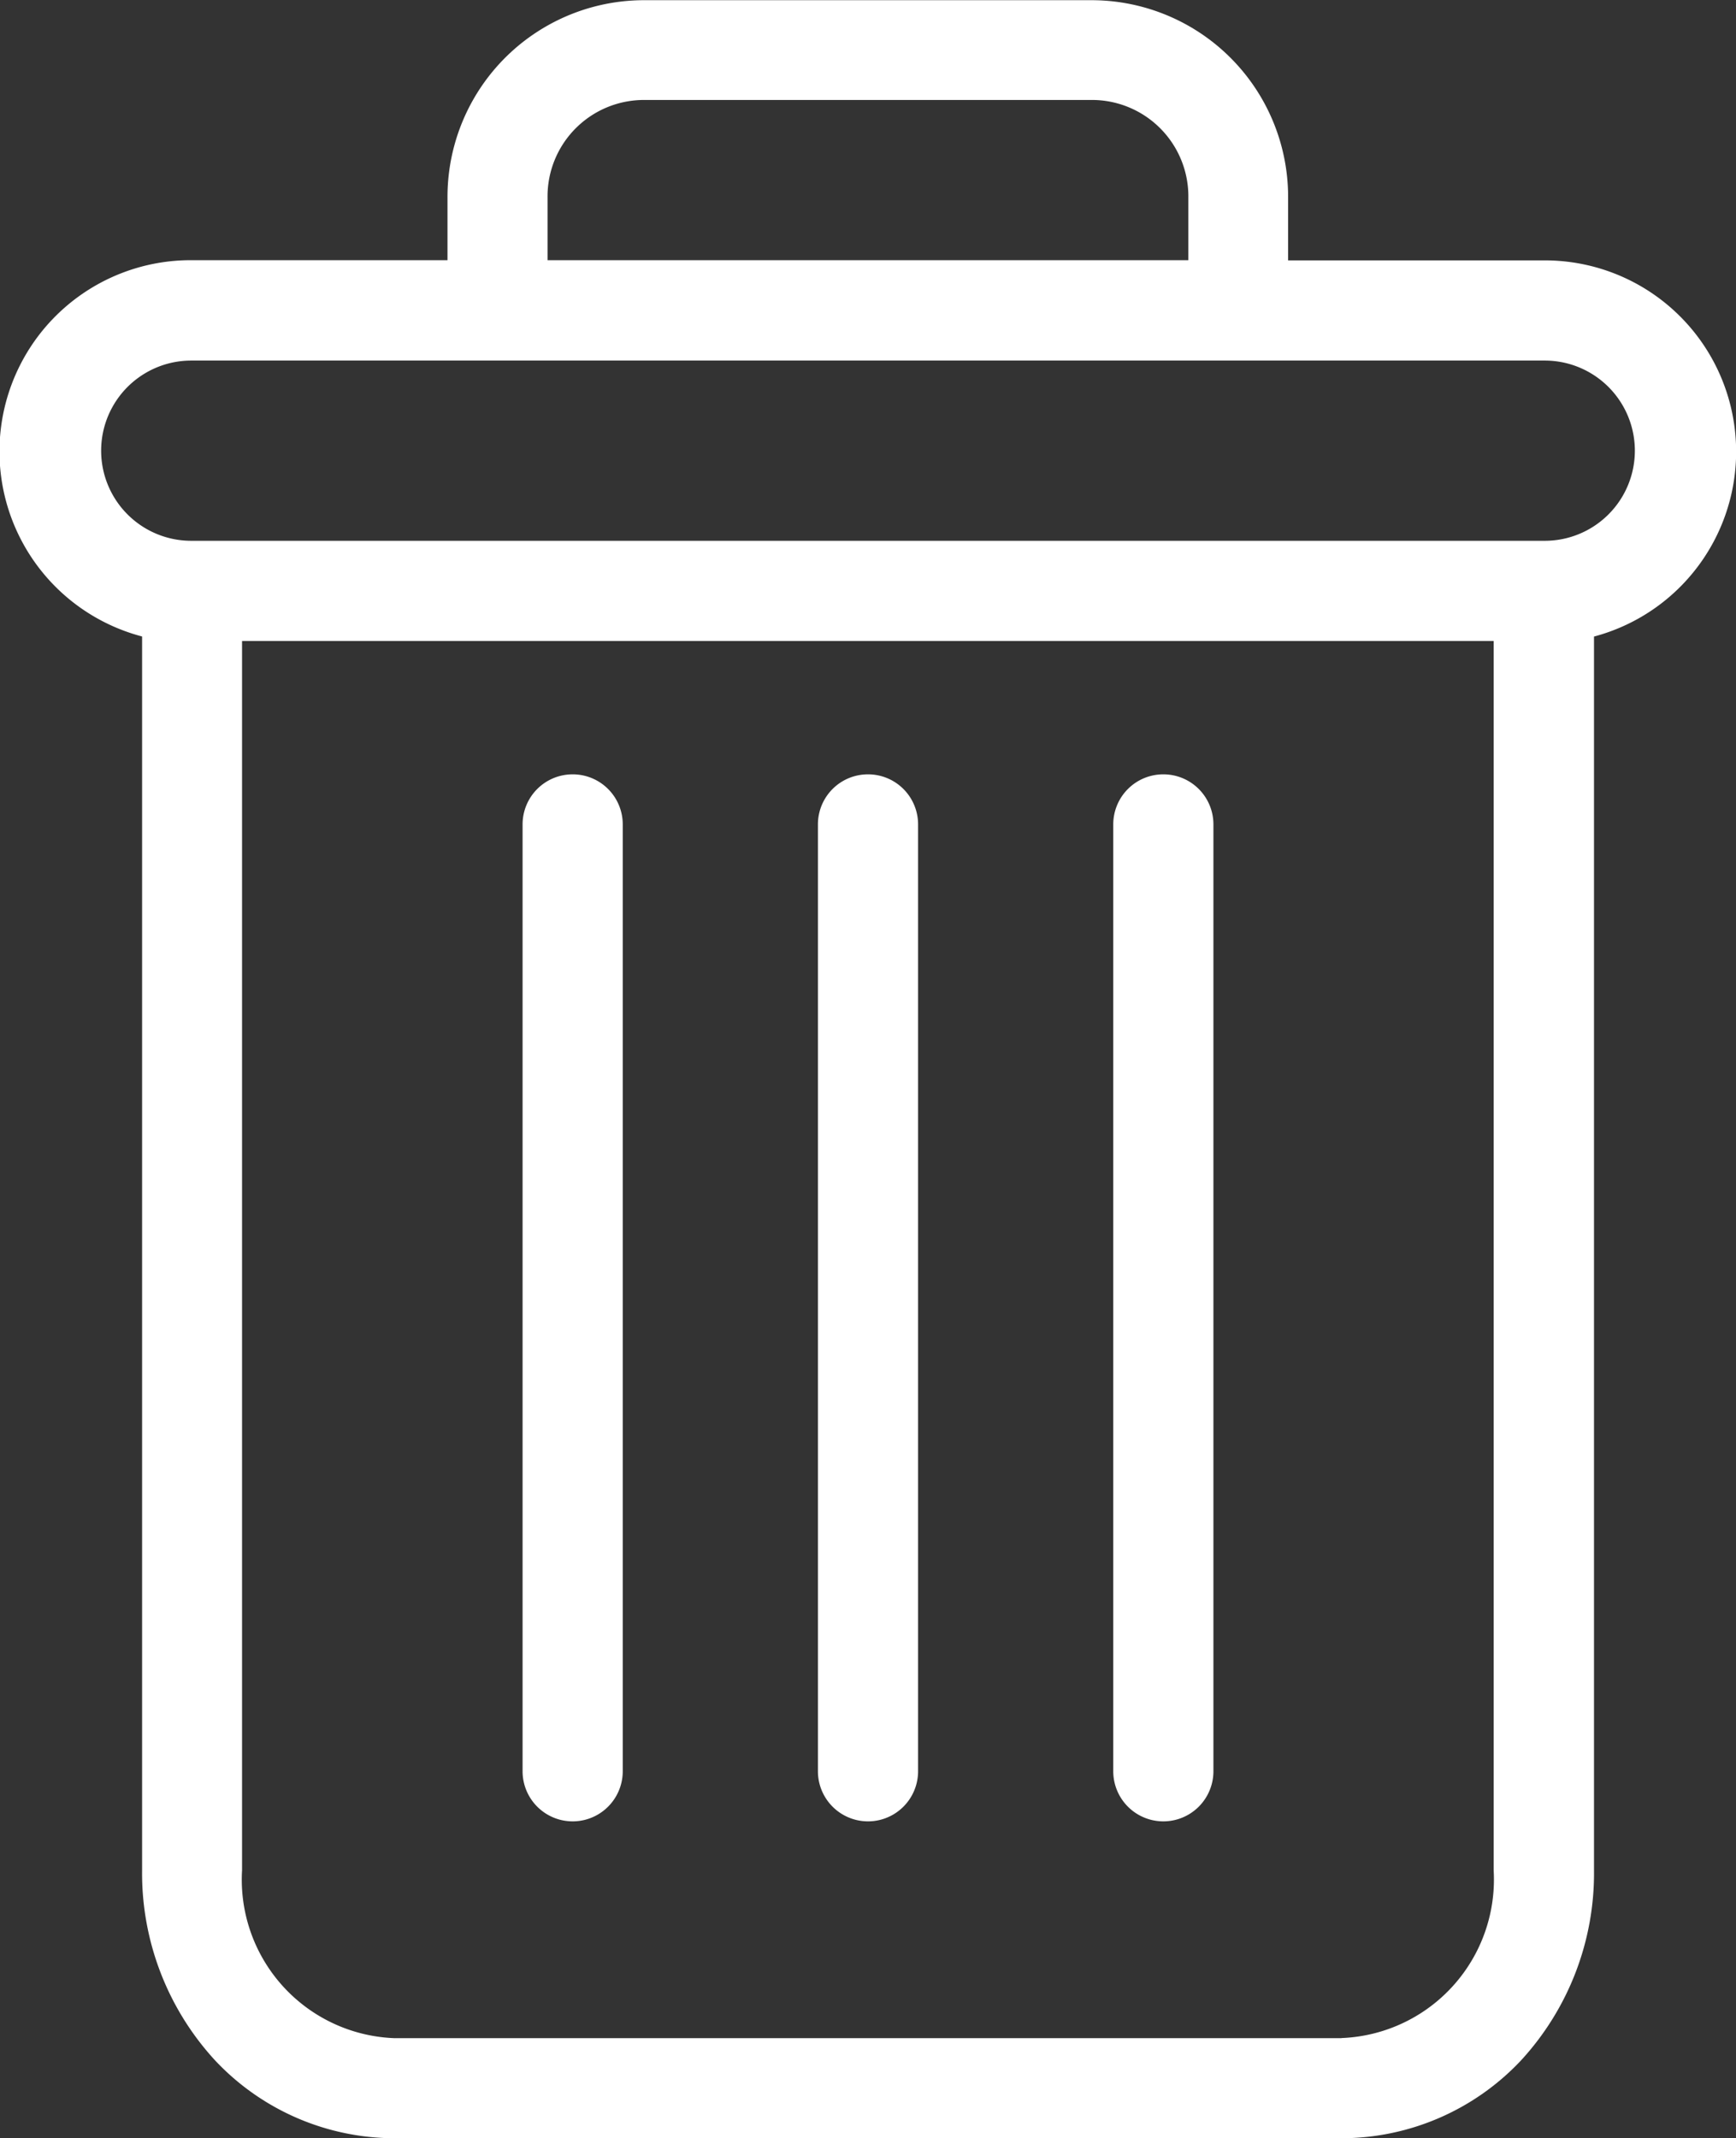 <svg xmlns="http://www.w3.org/2000/svg" width="17.593" height="21.661" viewBox="0 0 17.593 21.661">
  <rect x="0" y="0" width="17.593" height="21.661" fill="#333333" stroke="none"/>
  <g id="delete" transform="translate(21.003 0.002)">
    <path id="Path_160" data-name="Path 160" d="M222.905,154.7a.507.507,0,0,0-.507.507V164.8a.507.507,0,1,0,1.015,0V155.21A.507.507,0,0,0,222.905,154.7Zm0,0" transform="translate(-232.119 -146.857)" fill="#fff"/>
    <path id="Path_161" data-name="Path 161" d="M104.905,154.7a.507.507,0,0,0-.507.507V164.8a.507.507,0,1,0,1.015,0V155.21A.507.507,0,0,0,104.905,154.7Zm0,0" transform="translate(-120.105 -146.857)" fill="#fff"/>
    <path id="Path_162" data-name="Path 162" d="M1.437,6.447v12.5a2.8,2.8,0,0,0,.744,1.93,2.5,2.5,0,0,0,1.813.784h9.6a2.5,2.5,0,0,0,1.813-.784,2.8,2.8,0,0,0,.744-1.93V6.447a1.938,1.938,0,0,0-.5-3.811h-2.6V2a1.993,1.993,0,0,0-2.009-2h-4.5A1.993,1.993,0,0,0,4.532,2v.634h-2.6a1.938,1.938,0,0,0-.5,3.811Zm12.155,14.2h-9.6a1.607,1.607,0,0,1-1.542-1.7V6.492H15.134V18.946a1.607,1.607,0,0,1-1.542,1.7ZM5.546,2a.977.977,0,0,1,.994-.989h4.5A.977.977,0,0,1,12.04,2v.634H5.546ZM1.935,3.651H15.652a.913.913,0,0,1,0,1.826H1.935a.913.913,0,1,1,0-1.826Zm0,0" transform="translate(-21 0)" fill="#fff"/>
    <path id="Path_163" data-name="Path 163" d="M163.905,154.7a.507.507,0,0,0-.507.507V164.8a.507.507,0,1,0,1.015,0V155.21A.507.507,0,0,0,163.905,154.7Zm0,0" transform="translate(-176.112 -146.857)" fill="#fff"/>
  </g>
</svg>
